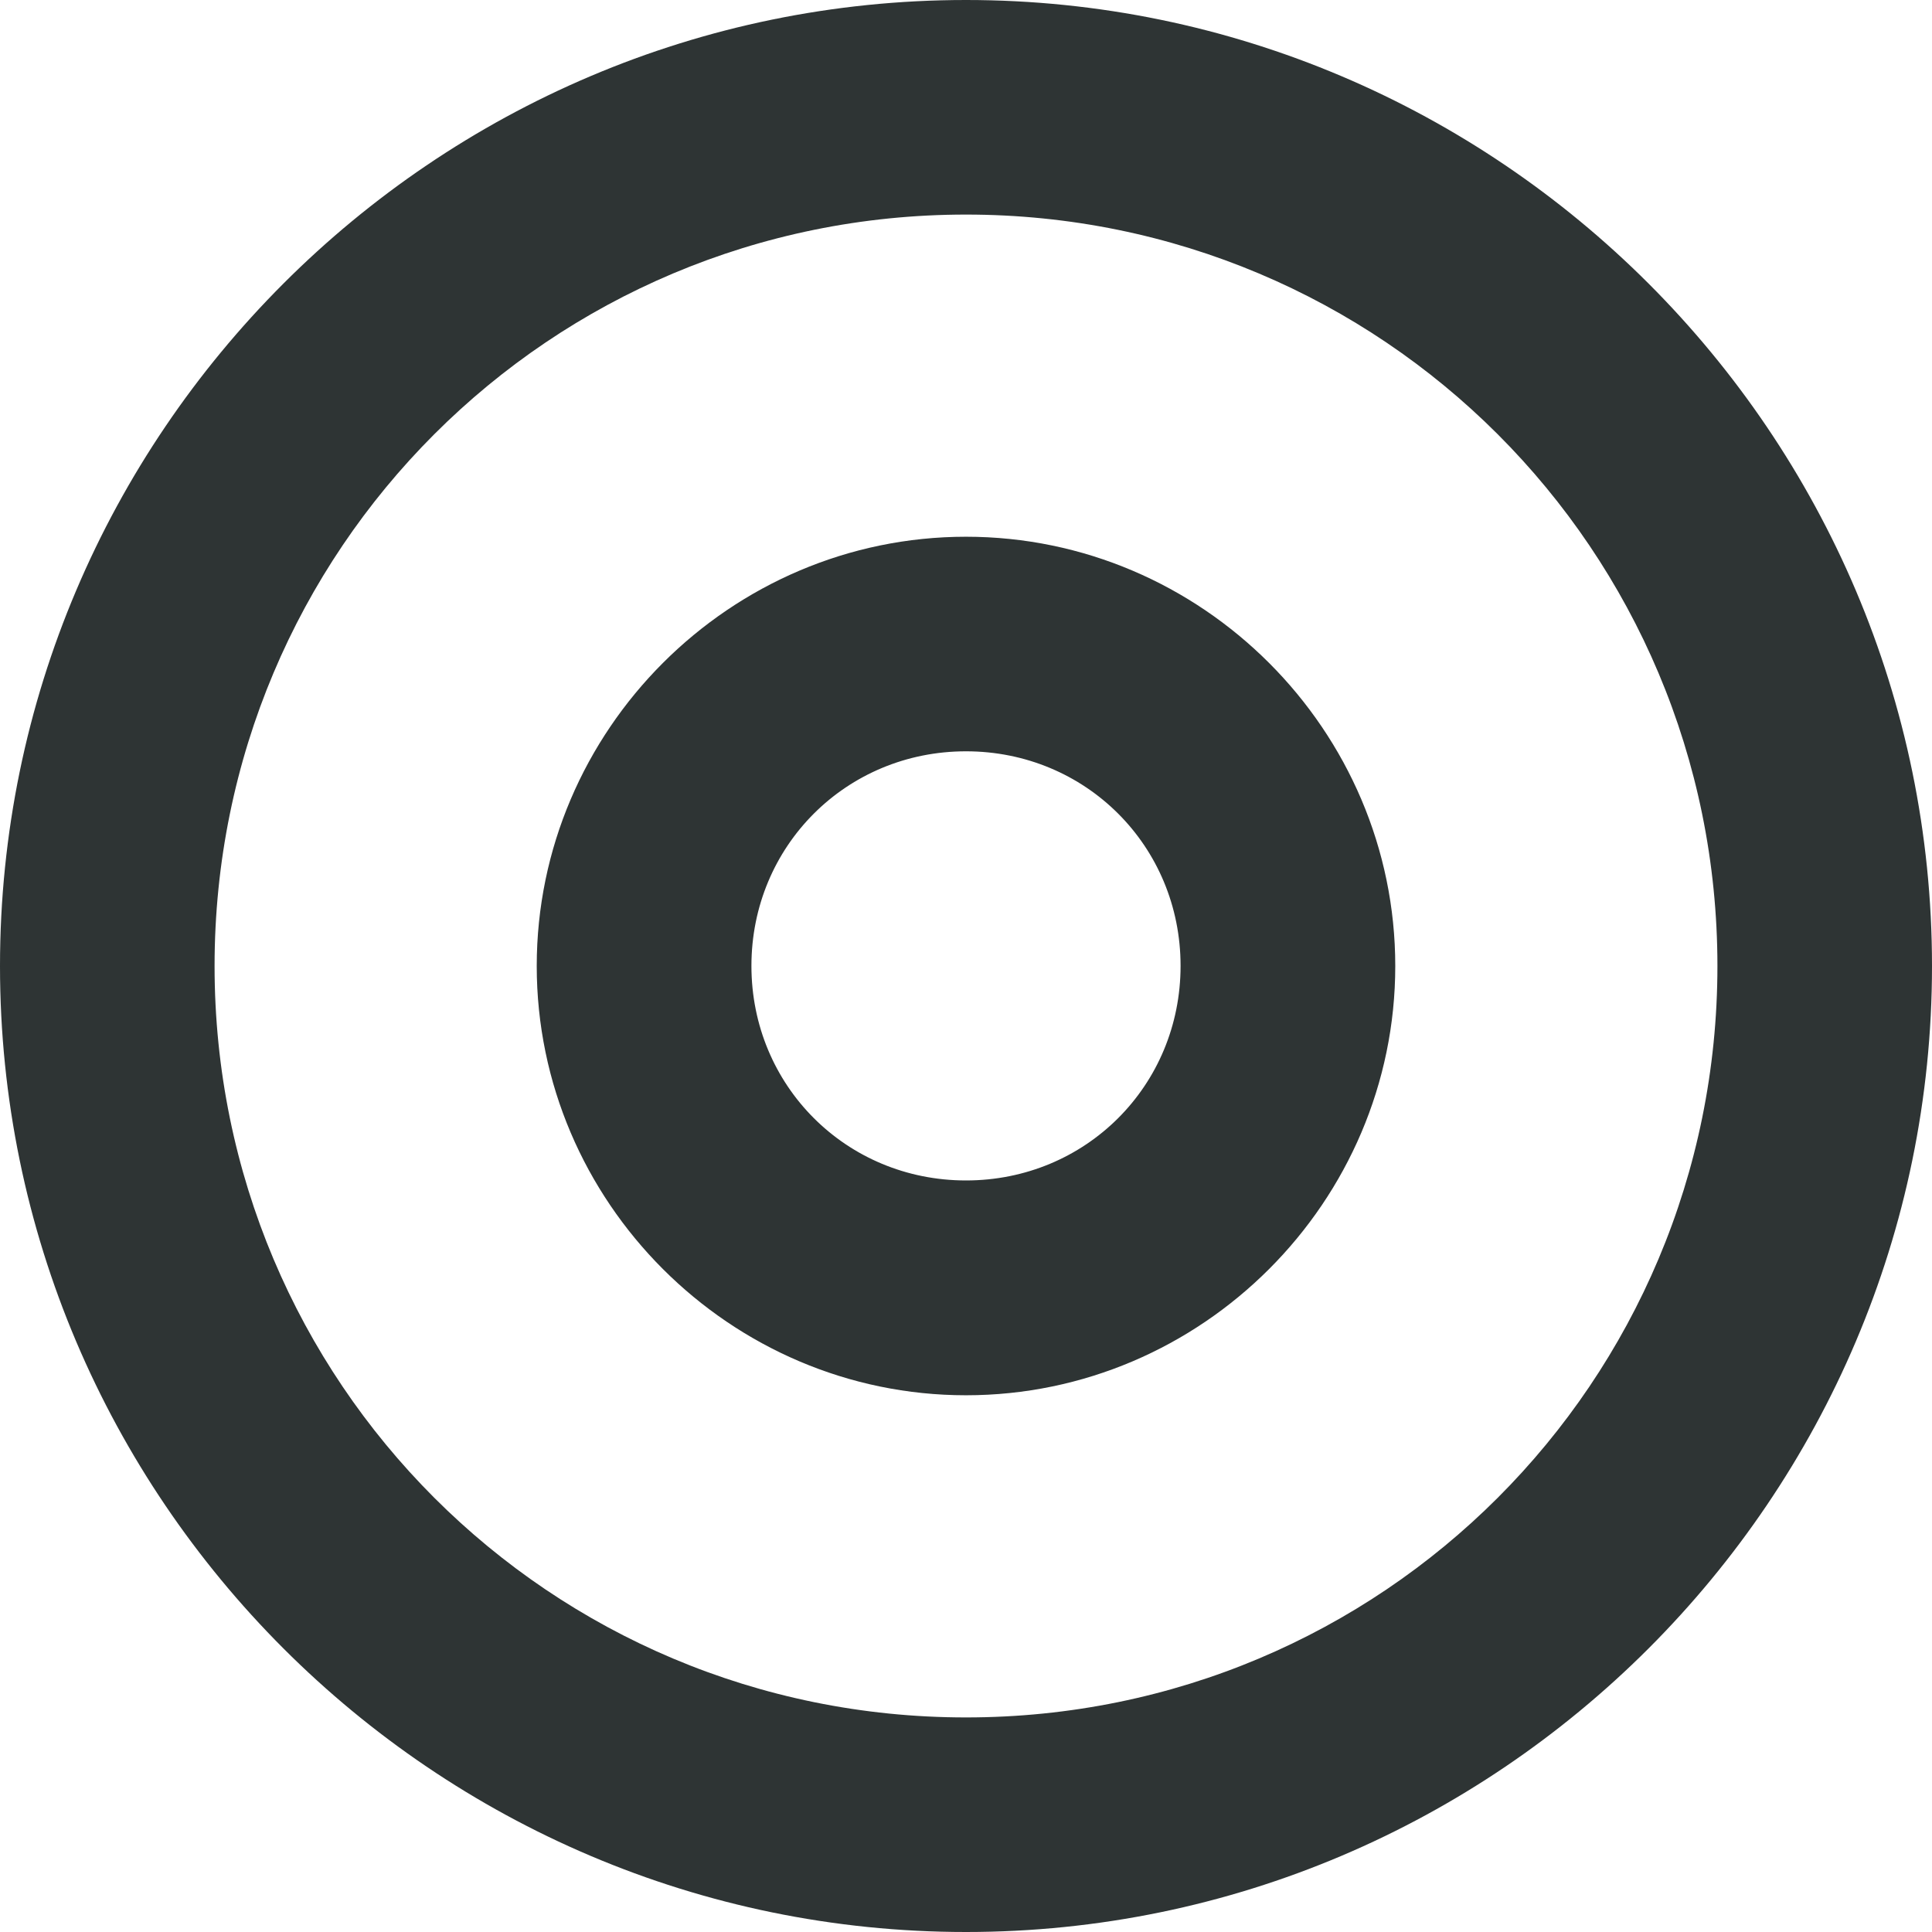 <?xml version="1.0" encoding="UTF-8"?>
<svg height="16px" viewBox="0 0 16 16" width="16px" xmlns="http://www.w3.org/2000/svg">
    <path d="m 8 0 c -4.406 0 -8 3.594 -8 8 s 3.594 8 8 8 s 8 -3.594 8 -8 s -3.594 -8 -8 -8 z m 0 1.777 c 3.445 0 6.223 2.777 6.223 6.223 s -2.777 6.223 -6.223 6.223 s -6.223 -2.777 -6.223 -6.223 s 2.777 -6.223 6.223 -6.223 z m 0 2.668 c -1.953 0 -3.555 1.602 -3.555 3.555 s 1.602 3.555 3.555 3.555 s 3.555 -1.602 3.555 -3.555 s -1.602 -3.555 -3.555 -3.555 z m 0 1.777 c 0.992 0 1.777 0.785 1.777 1.777 s -0.785 1.777 -1.777 1.777 s -1.777 -0.785 -1.777 -1.777 s 0.785 -1.777 1.777 -1.777 z m 0 0" fill="#2e3434"/>
</svg>

